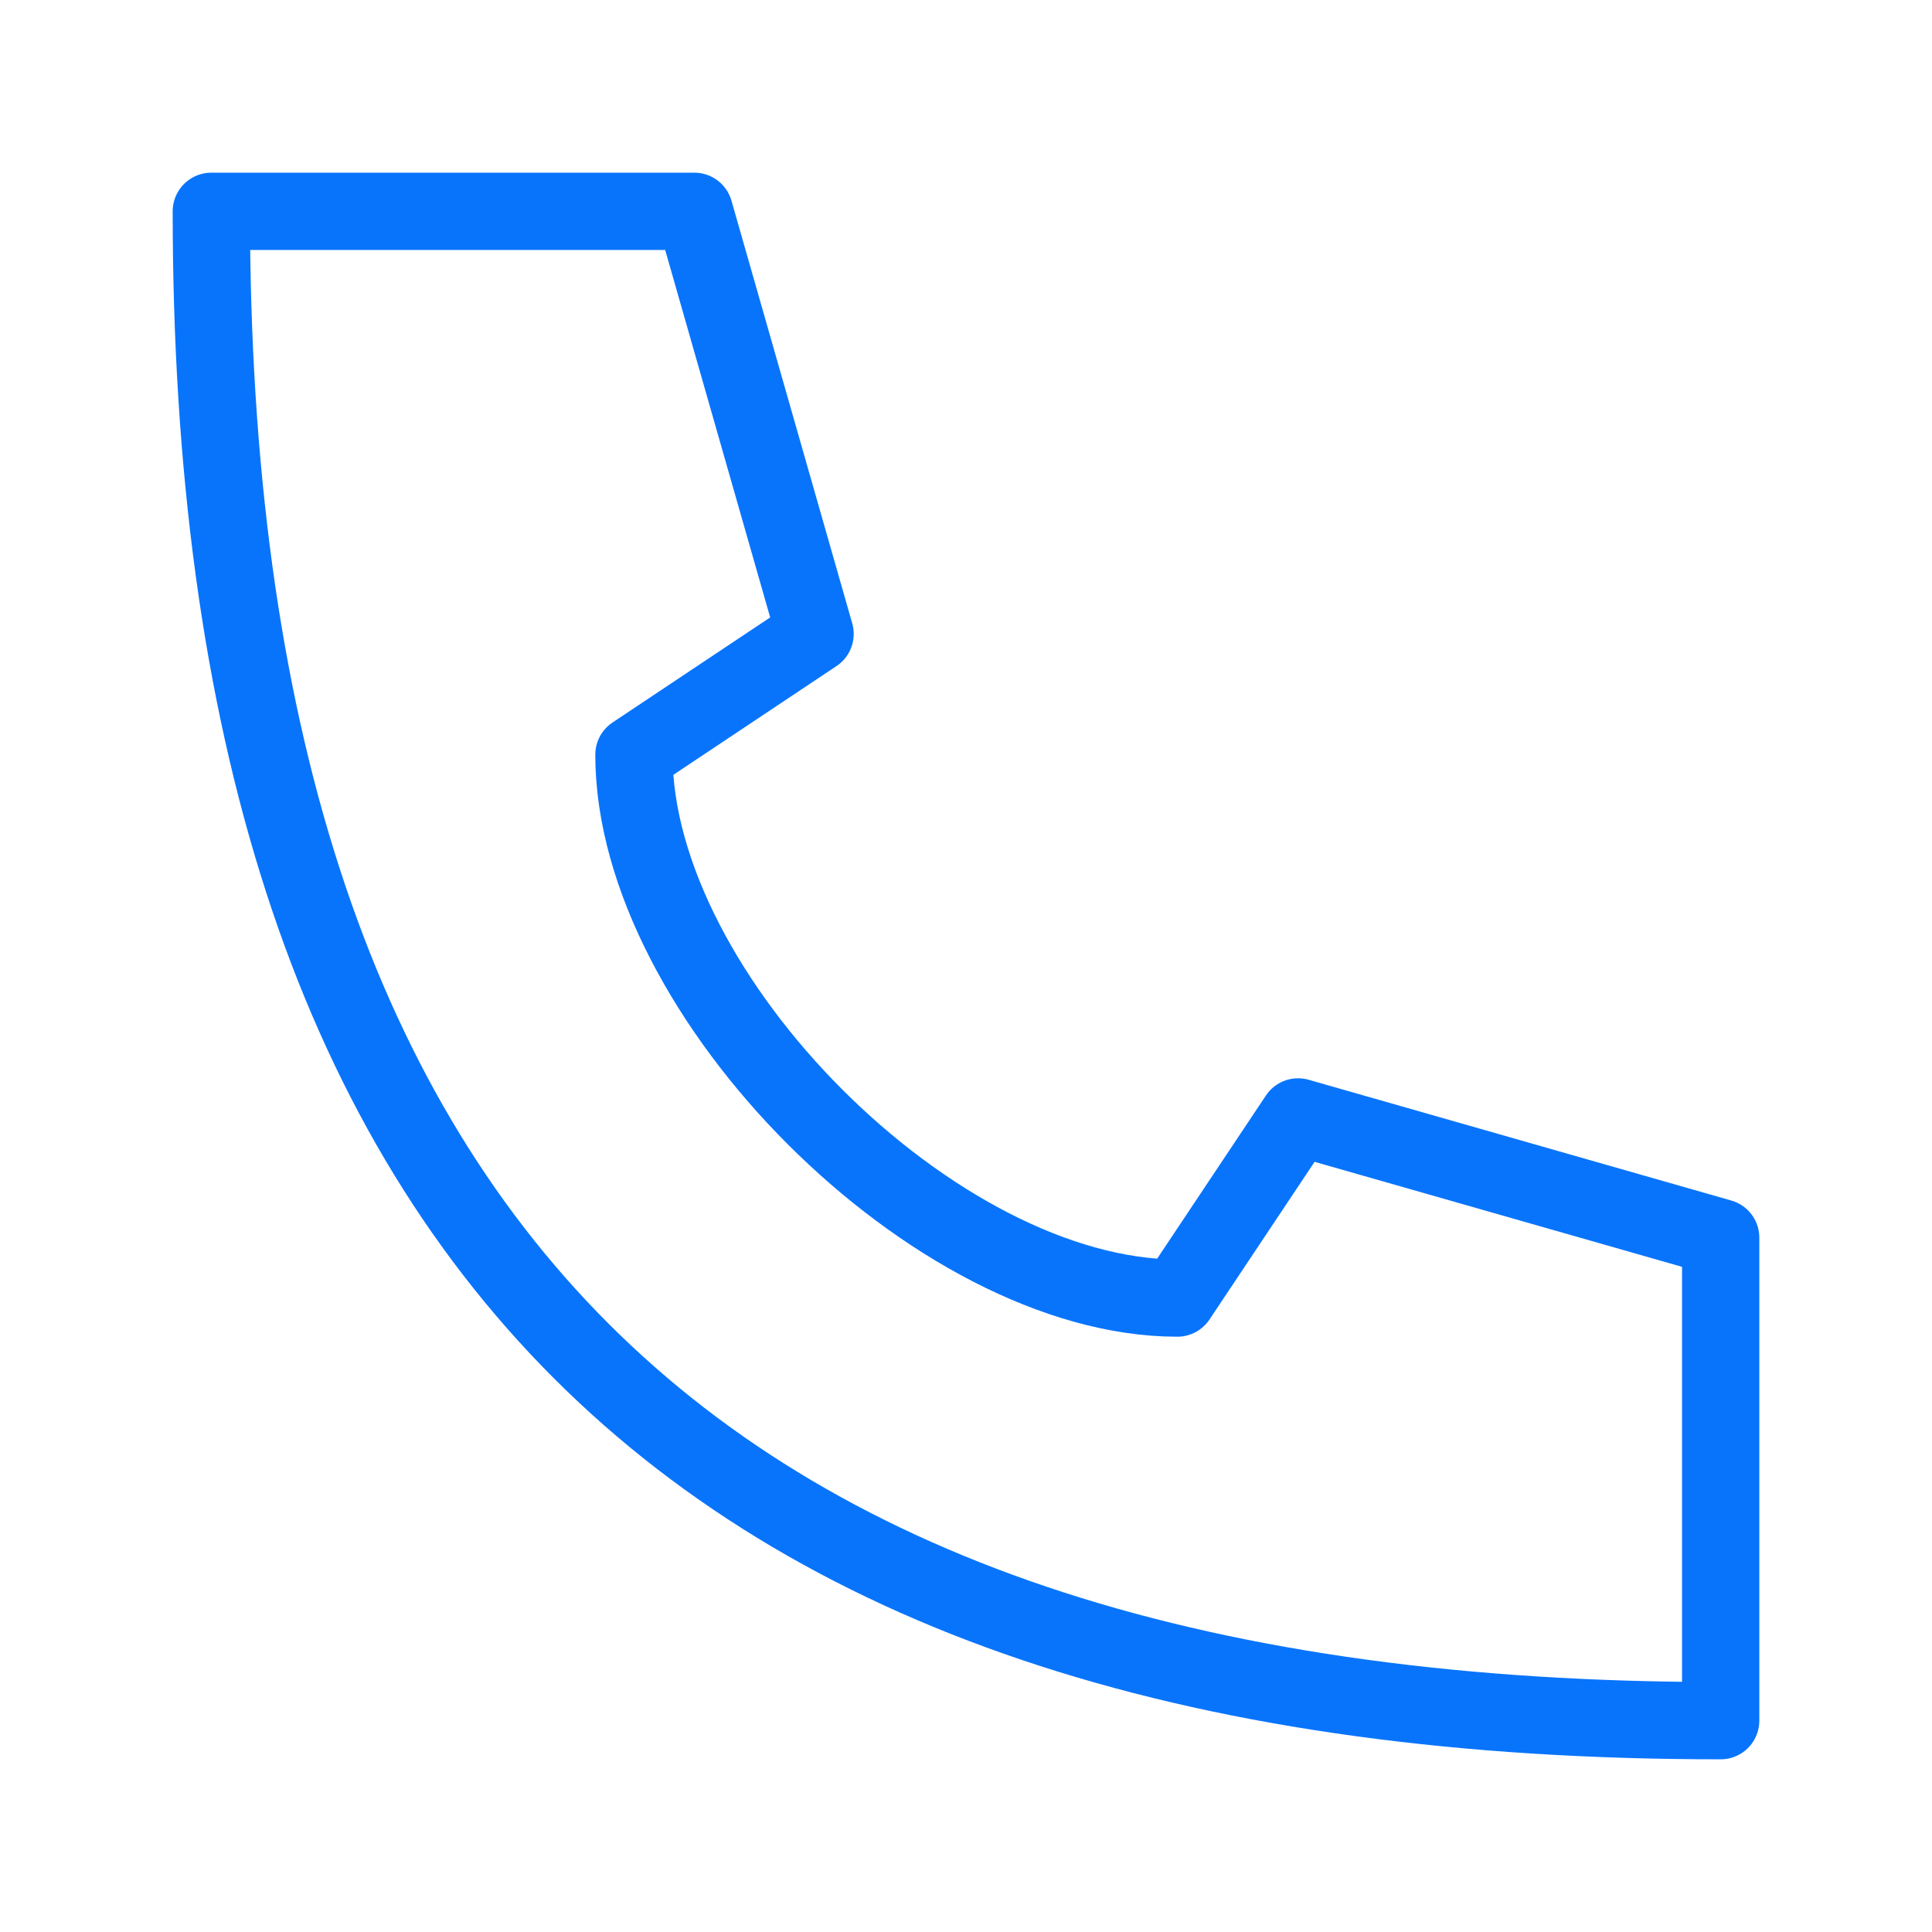 <svg width="50" height="50" viewBox="0 0 50 50" fill="none" xmlns="http://www.w3.org/2000/svg">
<path d="M5.469 5.469C5.469 32.031 17.969 44.531 44.531 44.531V32.031L33.594 28.906L30.469 33.594C24.219 33.594 16.406 25.781 16.406 19.531L21.094 16.406L17.969 5.469H5.469Z" stroke="#0874FC" stroke-width="2" stroke-linecap="round" stroke-linejoin="round"/>
</svg>
